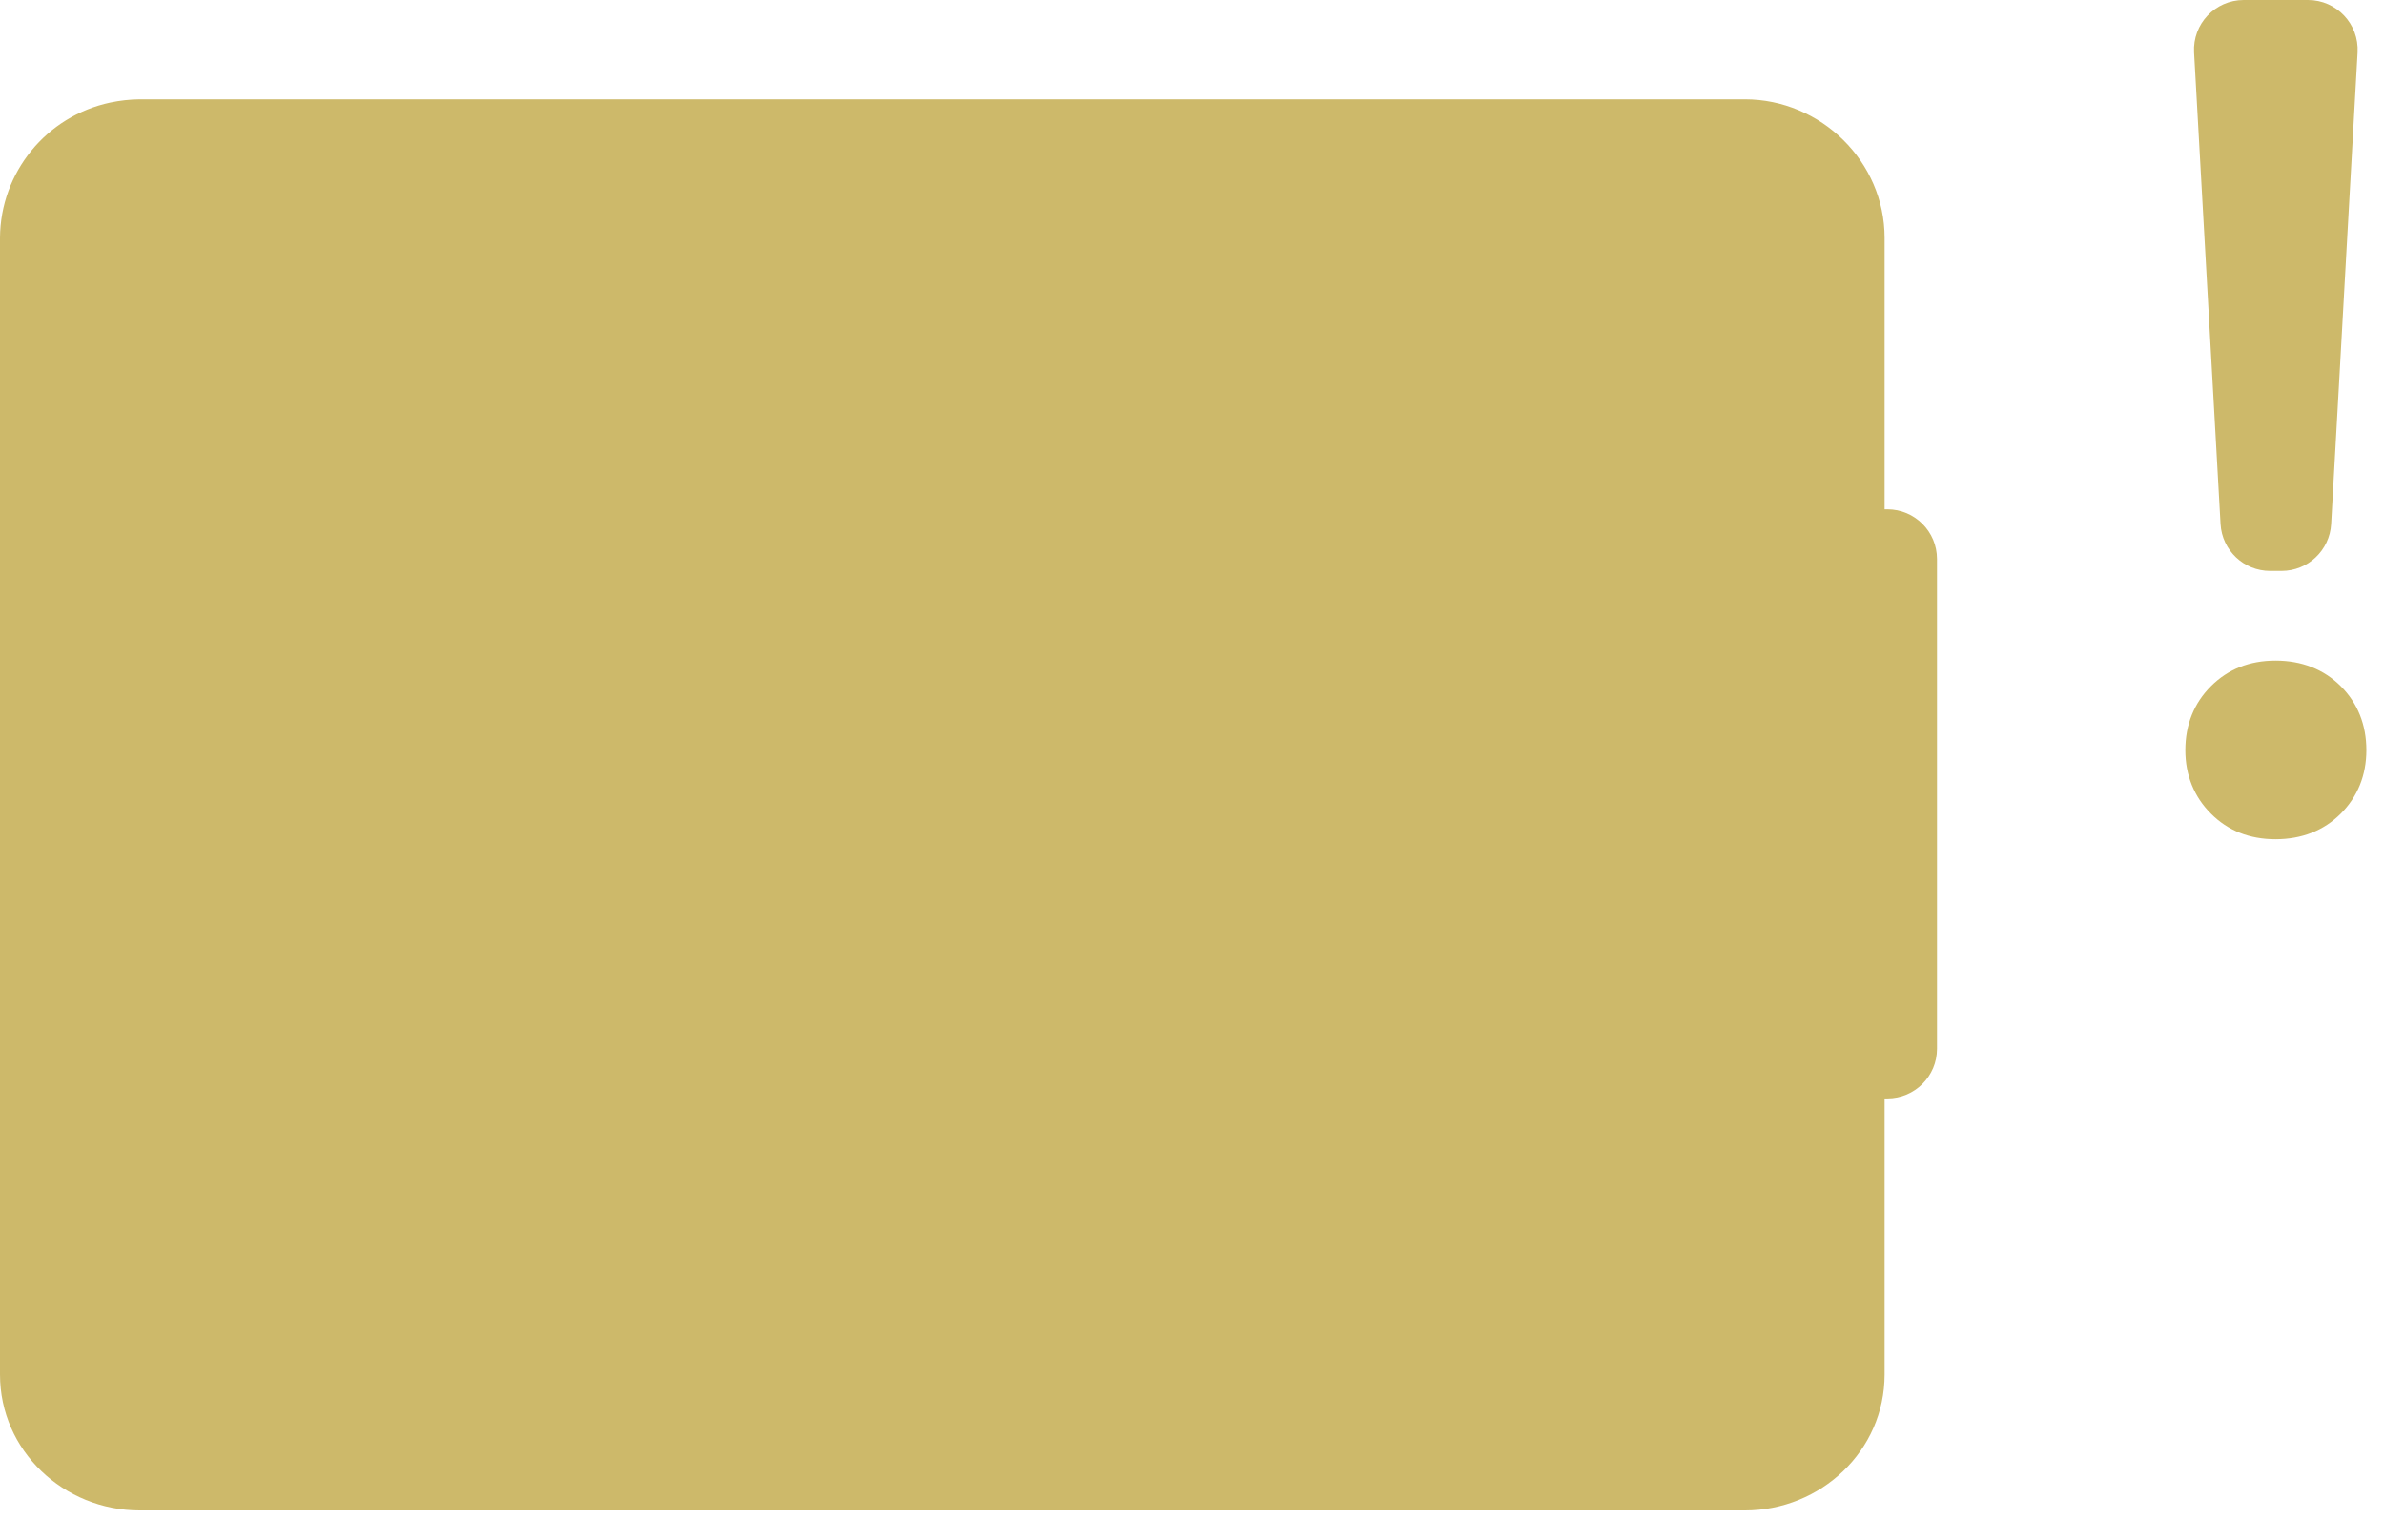 <svg width="48" height="31" viewBox="0 0 48 31" fill="none" xmlns="http://www.w3.org/2000/svg">
<path d="M35.131 2H2.814C2.615 2.002 2.417 2.024 2.222 2.065C0.933 2.338 0.008 3.471 0 4.789V27.675C0 29.209 1.281 30.413 2.814 30.413H35.131C36.664 30.413 37.945 29.209 37.945 27.675V4.789C37.945 3.255 36.664 2 35.131 2Z" fill="#CDB96A"/>
<path d="M38 10.255C38.552 10.255 39 10.703 39 11.255V21.117C39 21.67 38.552 22.117 38 22.117H30.684C28.639 22.117 26.982 20.46 26.982 18.416V13.957C26.982 11.913 28.639 10.255 30.684 10.255H38Z" fill="#CDB96A"/>
<path d="M32.577 18.234C33.688 18.234 34.59 17.333 34.59 16.221C34.59 15.109 33.688 14.208 32.577 14.208C31.465 14.208 30.564 15.109 30.564 16.221C30.564 17.333 31.465 18.234 32.577 18.234Z" fill="#CDB96A"/>
<path d="M44.516 16.383C44.855 16.723 45.289 16.898 45.816 16.898C46.344 16.898 46.789 16.723 47.129 16.383C47.469 16.043 47.645 15.609 47.645 15.105C47.645 14.59 47.469 14.156 47.129 13.816C46.789 13.477 46.344 13.301 45.816 13.301C45.289 13.301 44.855 13.477 44.516 13.816C44.176 14.156 44 14.59 44 15.105C44 15.609 44.176 16.043 44.516 16.383ZM45.175 0C44.6 0 44.144 0.483 44.176 1.056L44.709 10.552C44.739 11.082 45.177 11.496 45.707 11.496H45.937C46.468 11.496 46.906 11.082 46.936 10.552L47.468 1.056C47.5 0.483 47.044 0 46.47 0H45.175Z" fill="#CDB96A"/>
</svg>
